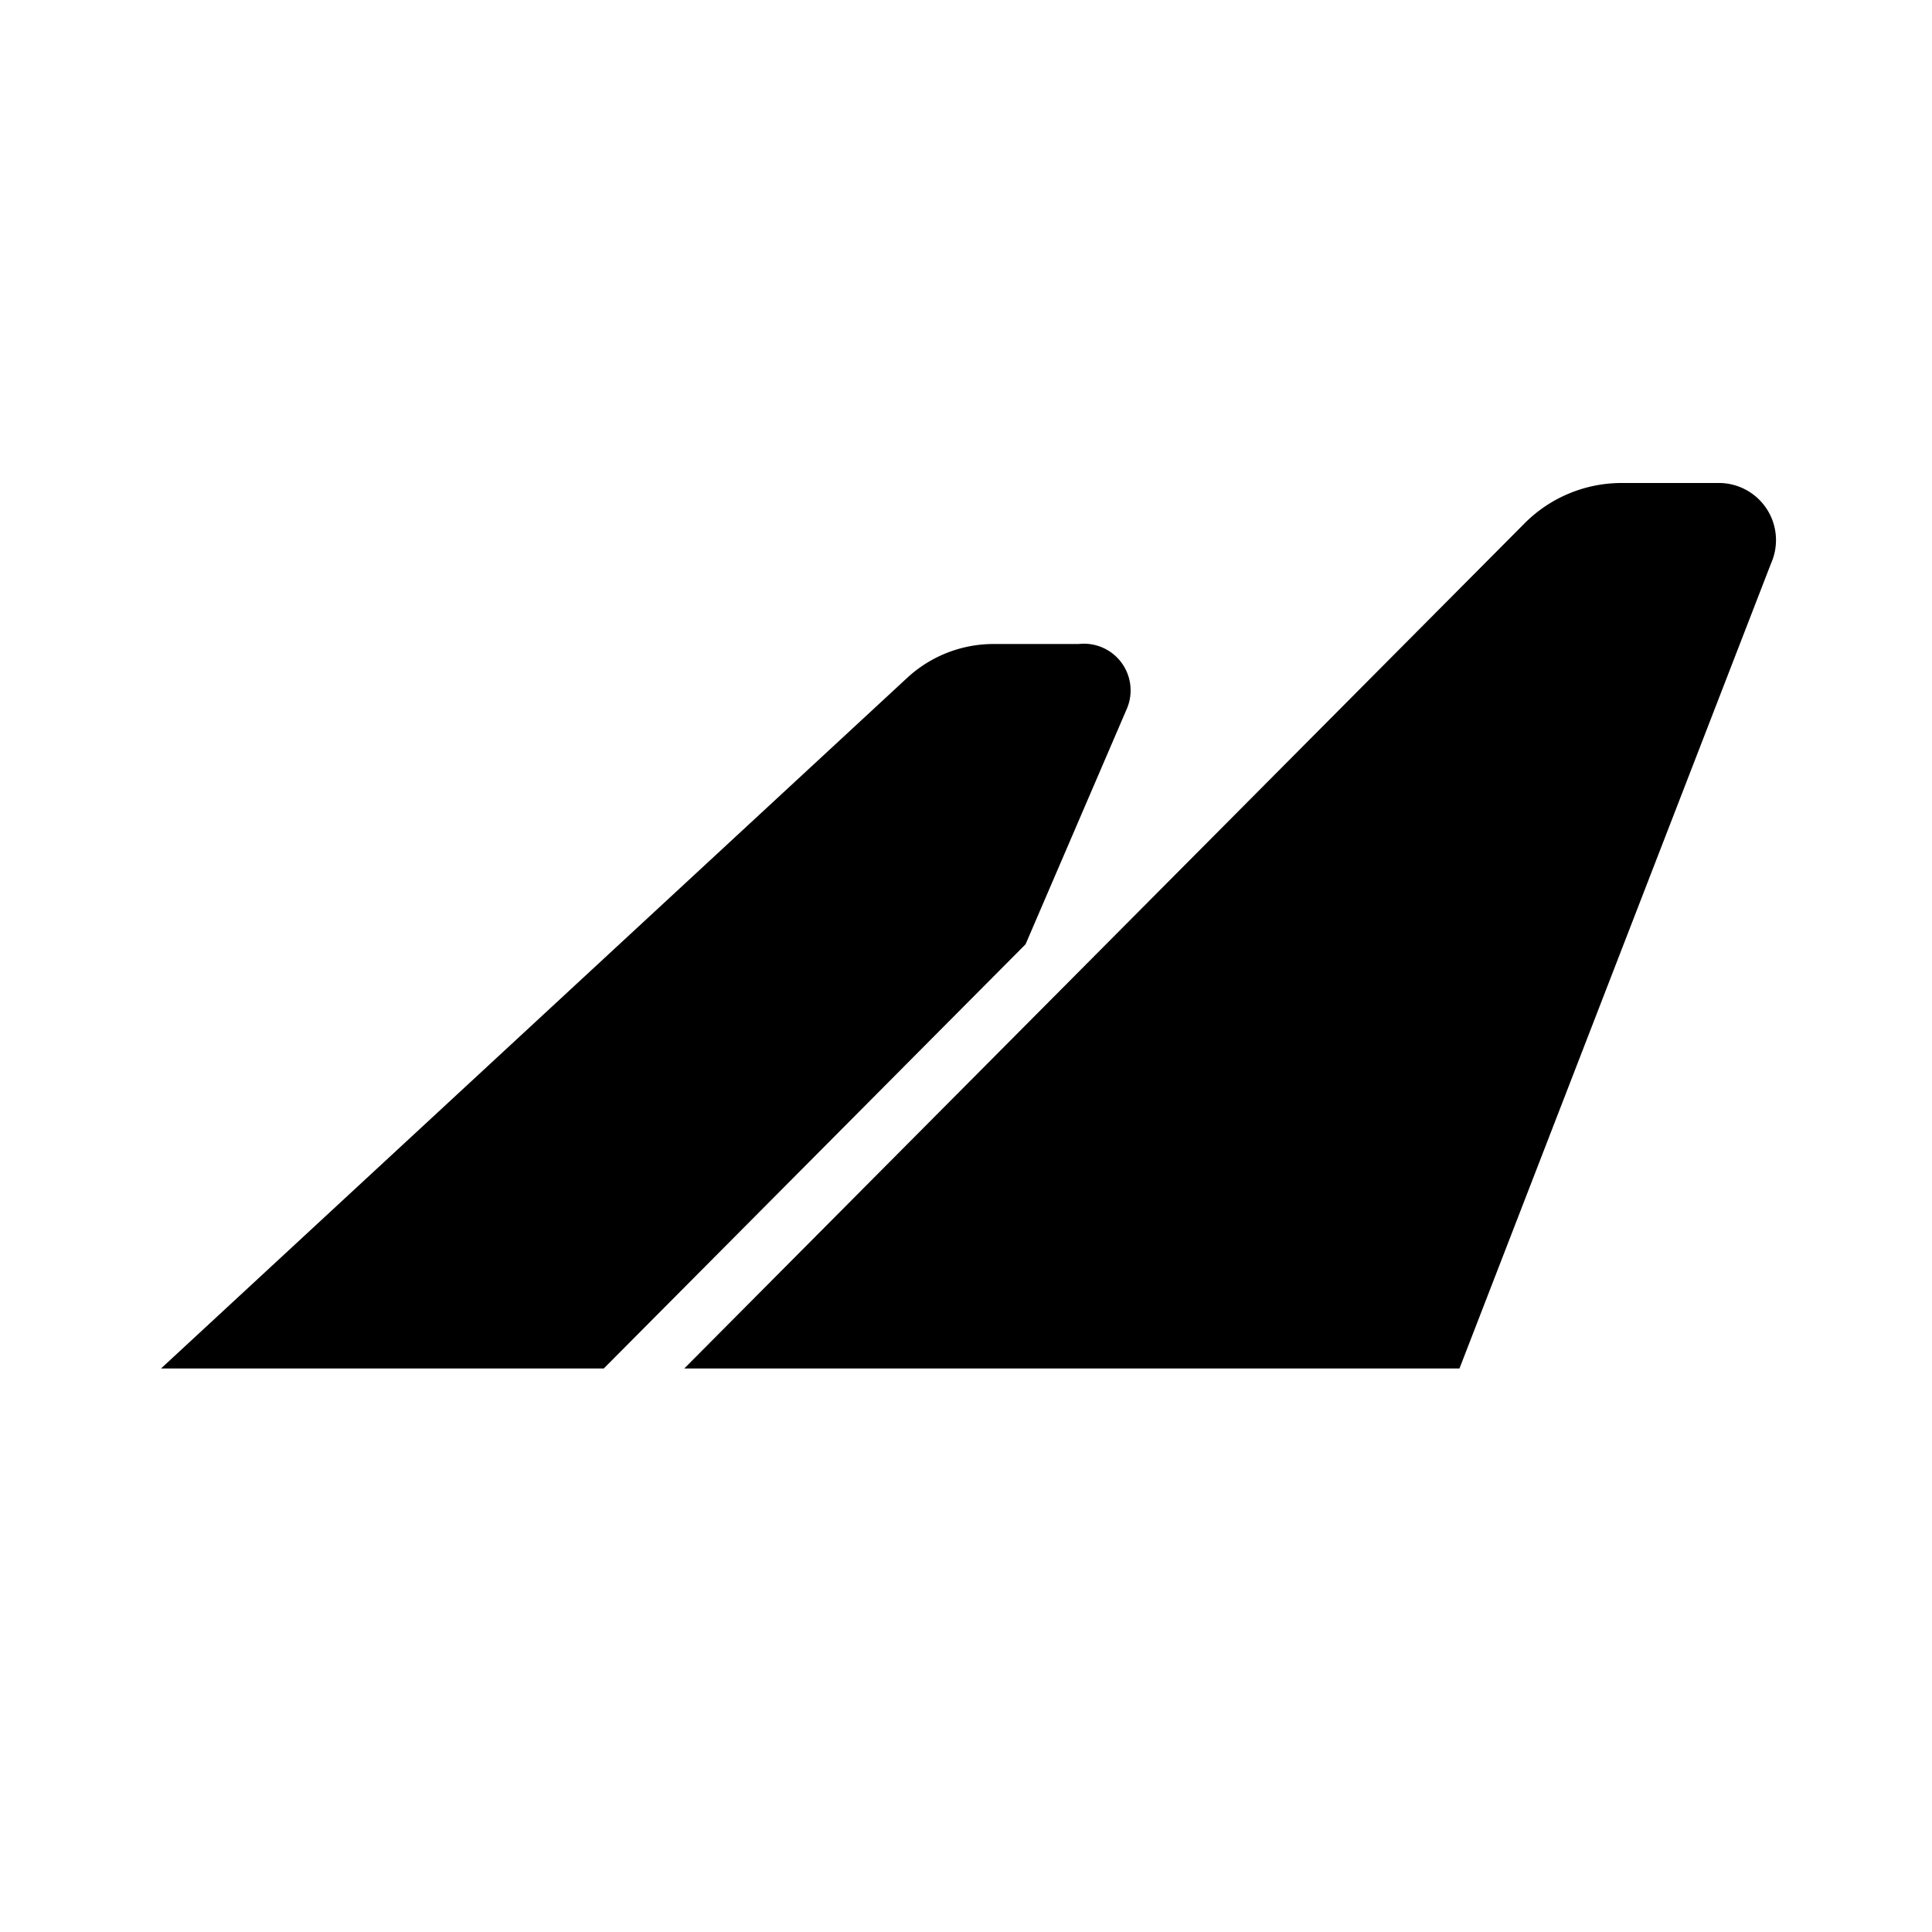 <svg xmlns="http://www.w3.org/2000/svg" width="24" height="24" viewBox="0 0 24 24"><path d="M8.5 17h9.63L22 7a.71.71 0 0 0-.63-1h-1.23a1.7 1.7 0 0 0-1.21.51zM14 8.8a.58.58 0 0 0-.6-.8h-1.06a1.58 1.58 0 0 0-1.07.42L2 17h5.5l5.24-5.27z"/></svg>